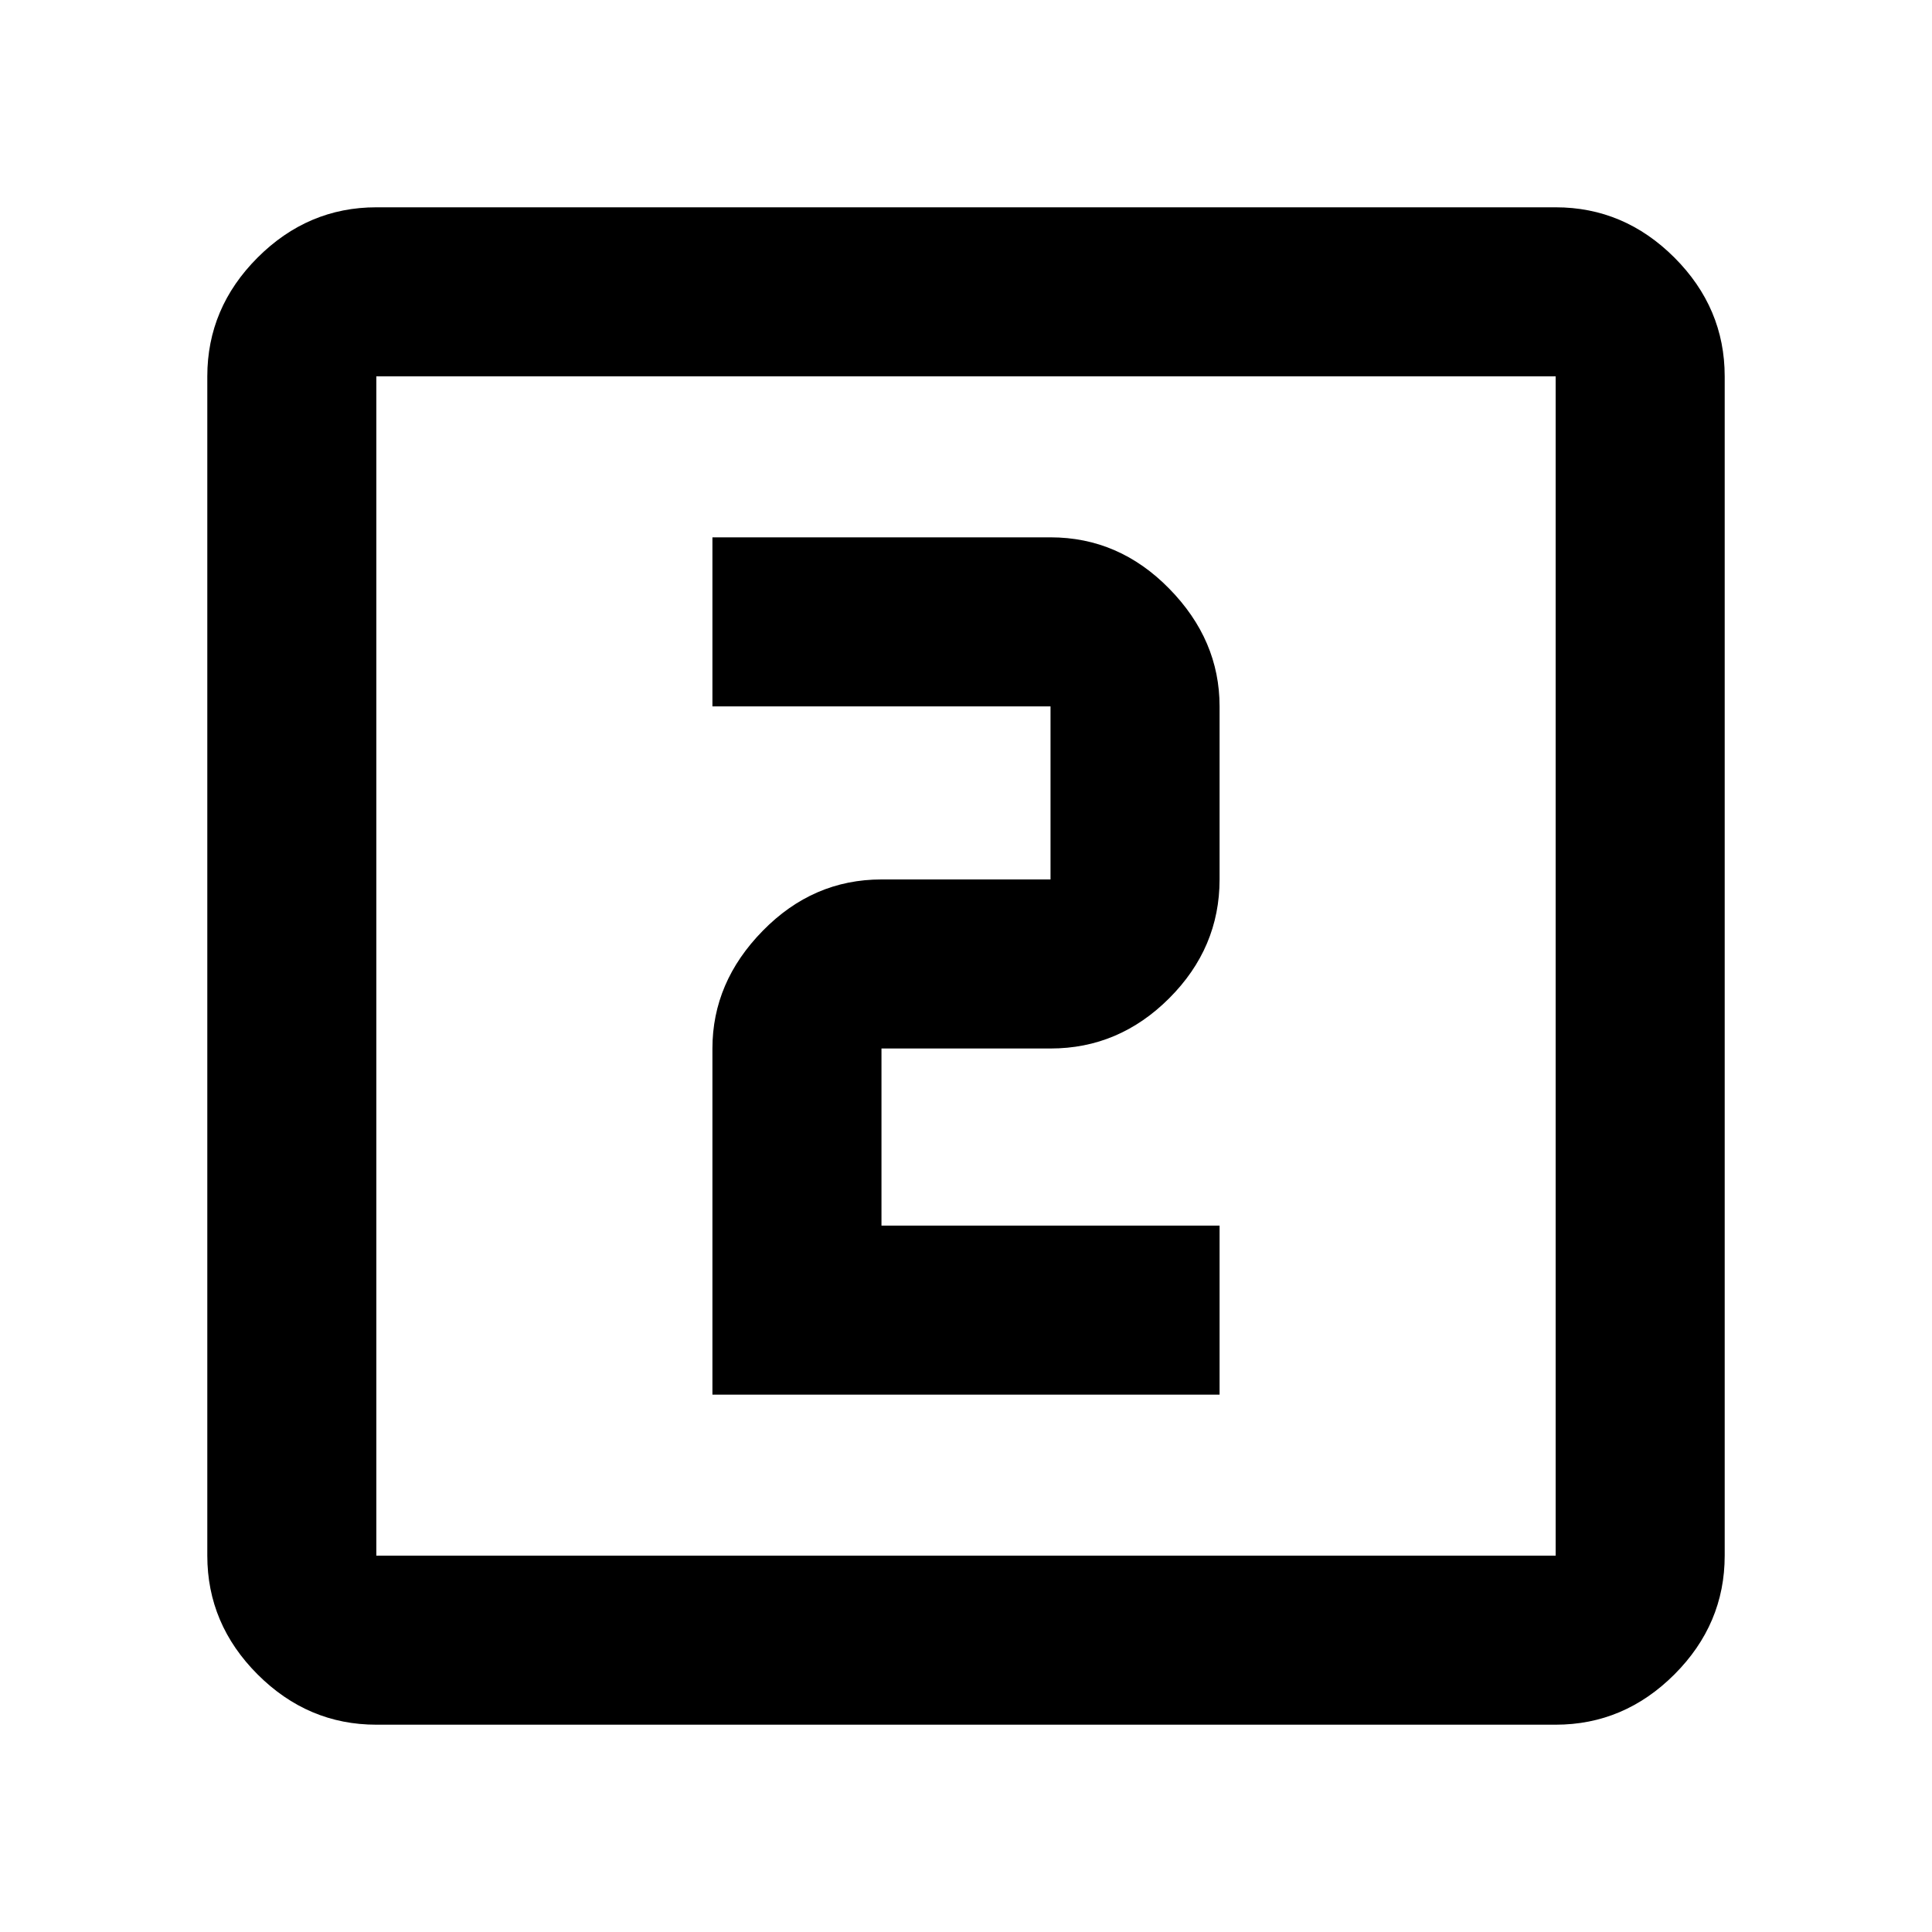 <svg xmlns="http://www.w3.org/2000/svg" height="40" width="40"><path d="M14.75 28.875h10.5v-3.5h-7v-3.667h3.5q1.417 0 2.458-1.041 1.042-1.042 1.042-2.459v-3.583q0-1.375-1.042-2.437-1.041-1.063-2.458-1.063h-7v3.5h7v3.583h-3.5q-1.417 0-2.458 1.063-1.042 1.062-1.042 2.437Zm-6.958 6.833q-1.417 0-2.459-1.041-1.041-1.042-1.041-2.459V7.792q0-1.417 1.041-2.459 1.042-1.041 2.459-1.041h24.416q1.417 0 2.459 1.041 1.041 1.042 1.041 2.459v24.416q0 1.417-1.041 2.459-1.042 1.041-2.459 1.041Zm0-3.5h24.416V7.792H7.792v24.416Zm0-24.416v24.416V7.792Z"/></svg>
